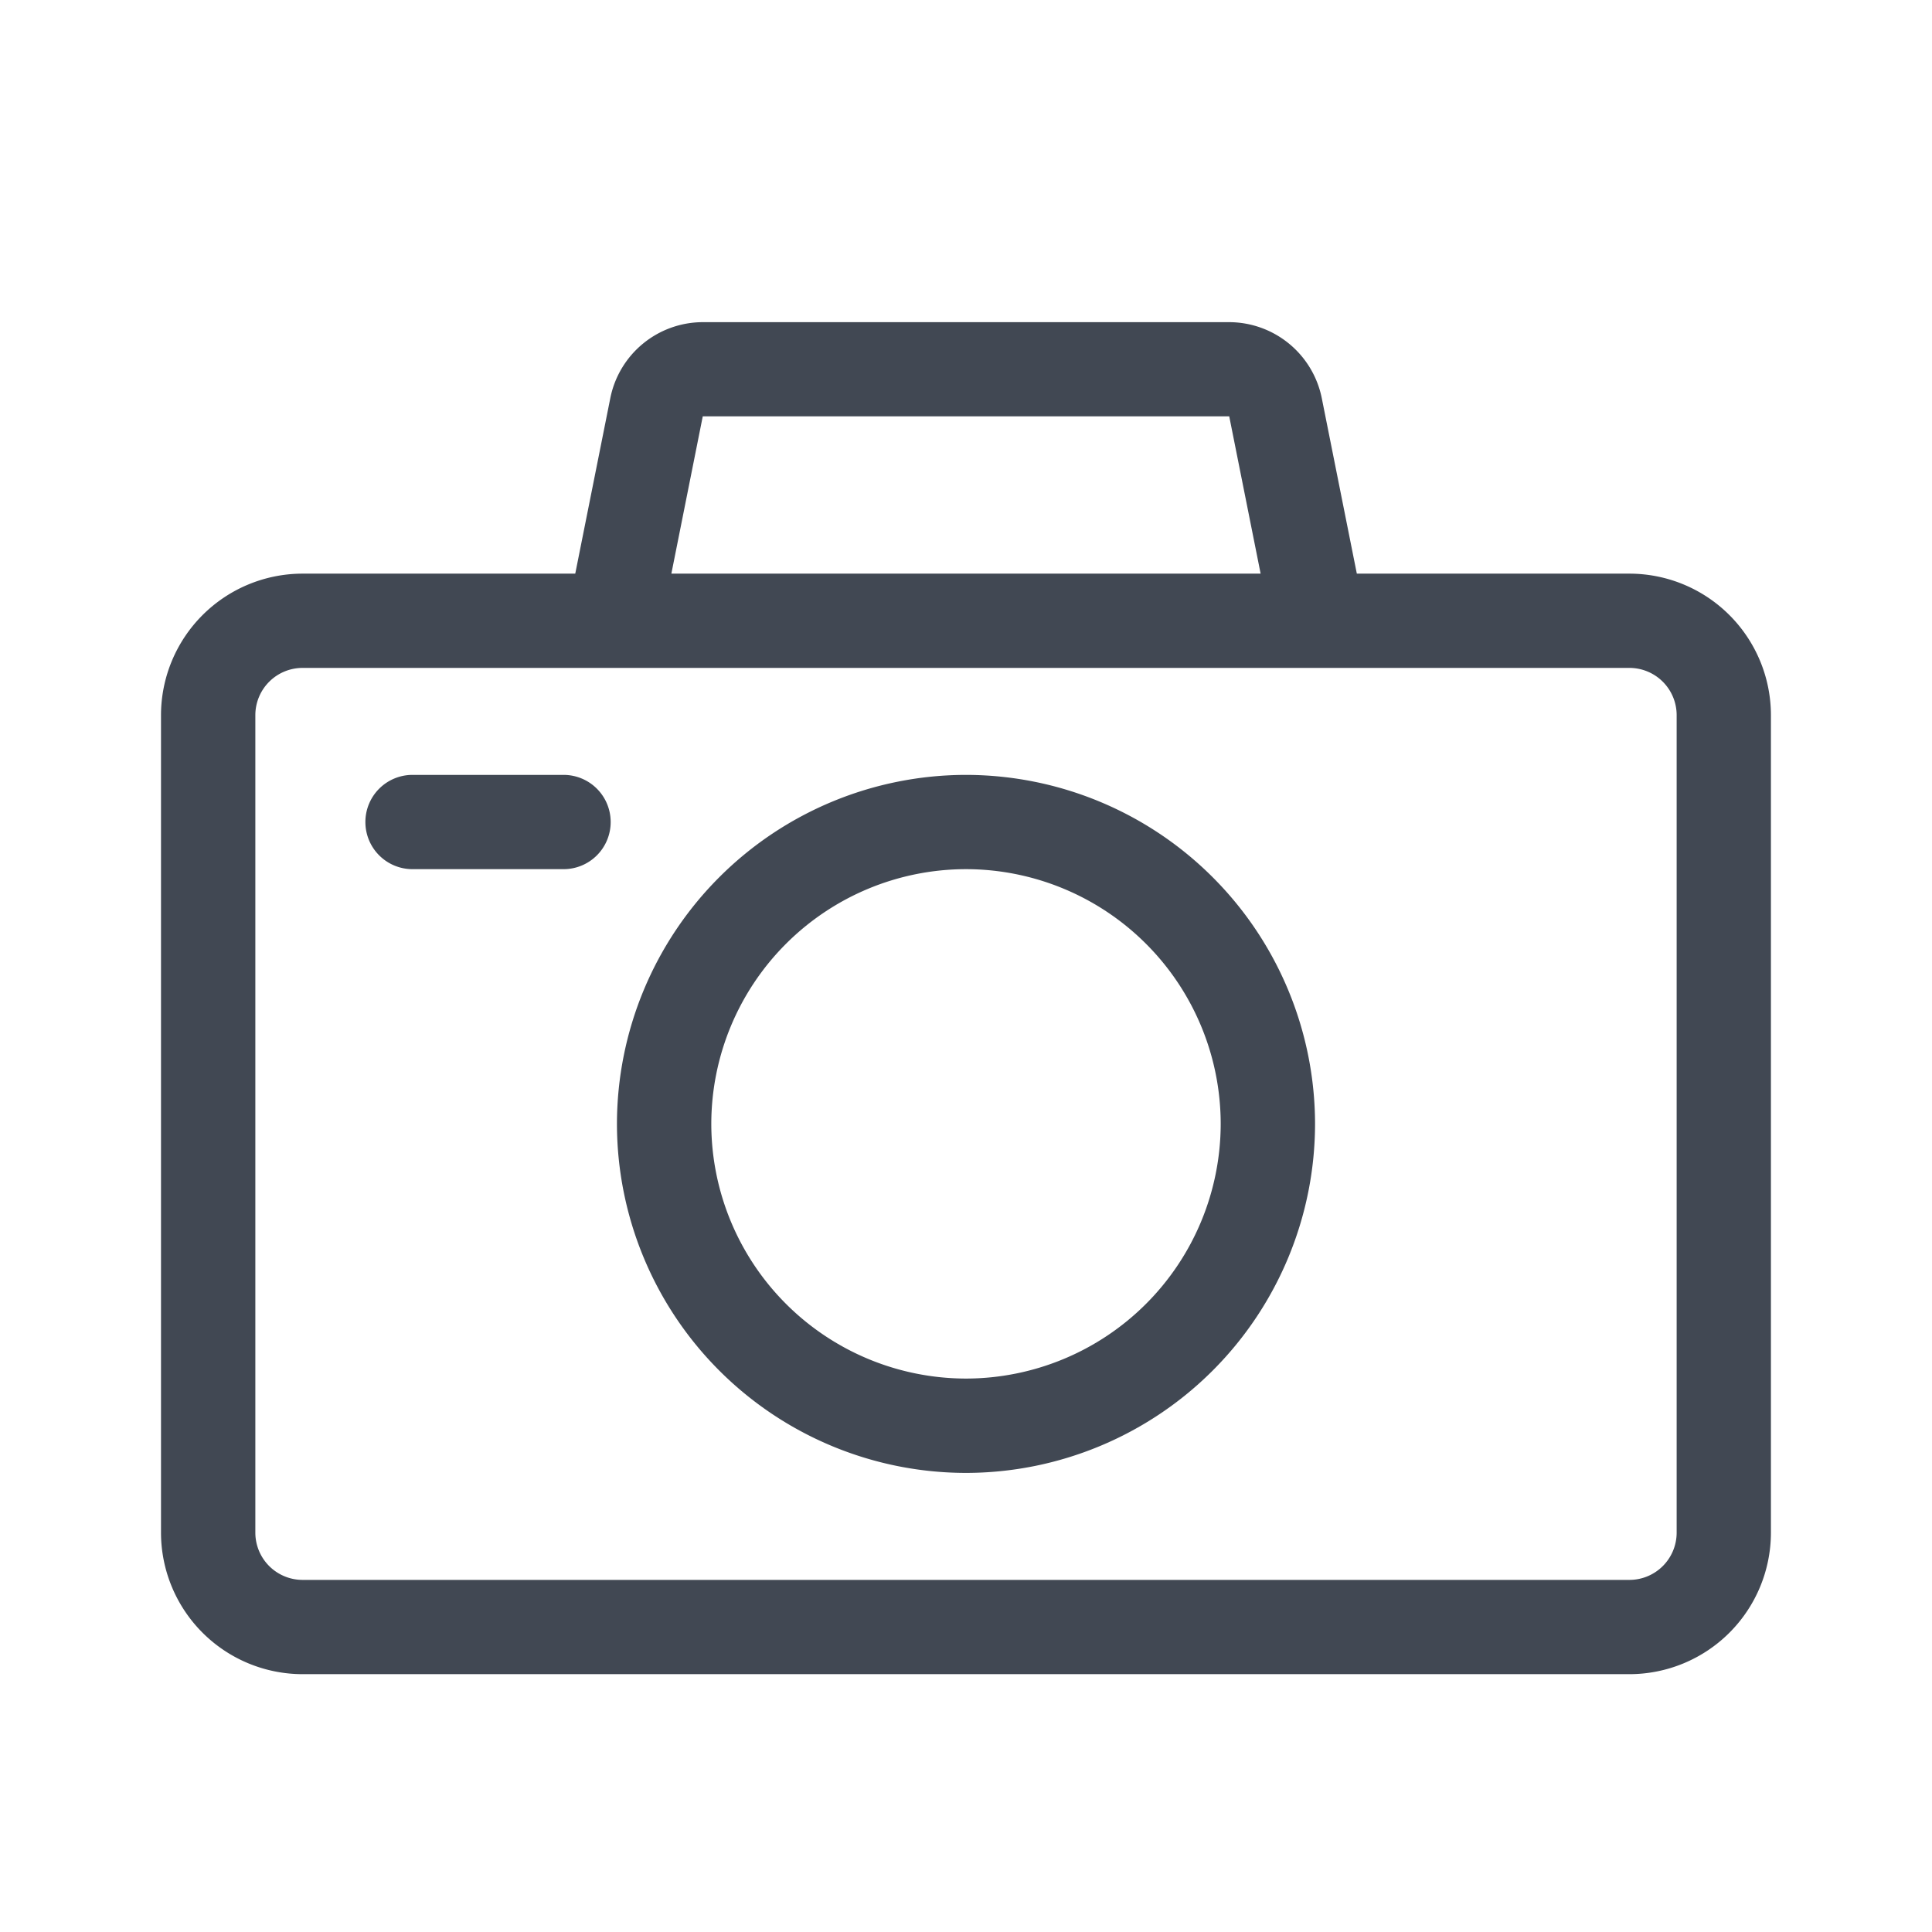 <svg xmlns="http://www.w3.org/2000/svg" width="24" height="24" viewBox="0 0 24 24">
    <g id="icon-camera" transform="translate(-161 -323)">
        <path id="Rectangle_81" fill="none" d="M0 0H24V24H0z" data-name="Rectangle 81" transform="translate(161 323)"/>
        <path id="Union_6" fill="#414853" d="M-3922.242-1838.6a1.76 1.76 0 0 1-1.758-1.757v-10.157a1.76 1.76 0 0 1 1.758-1.757h3.388l.436-2.183a1.174 1.174 0 0 1 1.148-.941h6.54a1.176 1.176 0 0 1 1.149.941l.436 2.183h3.386a1.759 1.759 0 0 1 1.758 1.757v10.157a1.759 1.759 0 0 1-1.758 1.757zm-.586-11.914v10.157a.587.587 0 0 0 .586.586h16.484a.587.587 0 0 0 .586-.586v-10.157a.587.587 0 0 0-.586-.586h-16.484a.587.587 0 0 0-.586.584zm5.168-1.757h7.32l-.39-1.954h-6.54zm-.676 6.835a4.34 4.34 0 0 1 4.336-4.335 4.341 4.341 0 0 1 4.336 4.335 4.341 4.341 0 0 1-4.336 4.336 4.34 4.34 0 0 1-4.336-4.337zm1.172 0a3.168 3.168 0 0 0 3.164 3.164 3.168 3.168 0 0 0 3.164-3.164 3.167 3.167 0 0 0-3.164-3.164 3.167 3.167 0 0 0-3.164 3.163zm-3.711-3.164a.585.585 0 0 1-.586-.585.585.585 0 0 1 .586-.586h1.875a.585.585 0 0 1 .586.586.585.585 0 0 1-.586.585z" data-name="Union 6" transform="translate(4087 2182.397)"/>
    </g>
</svg>
